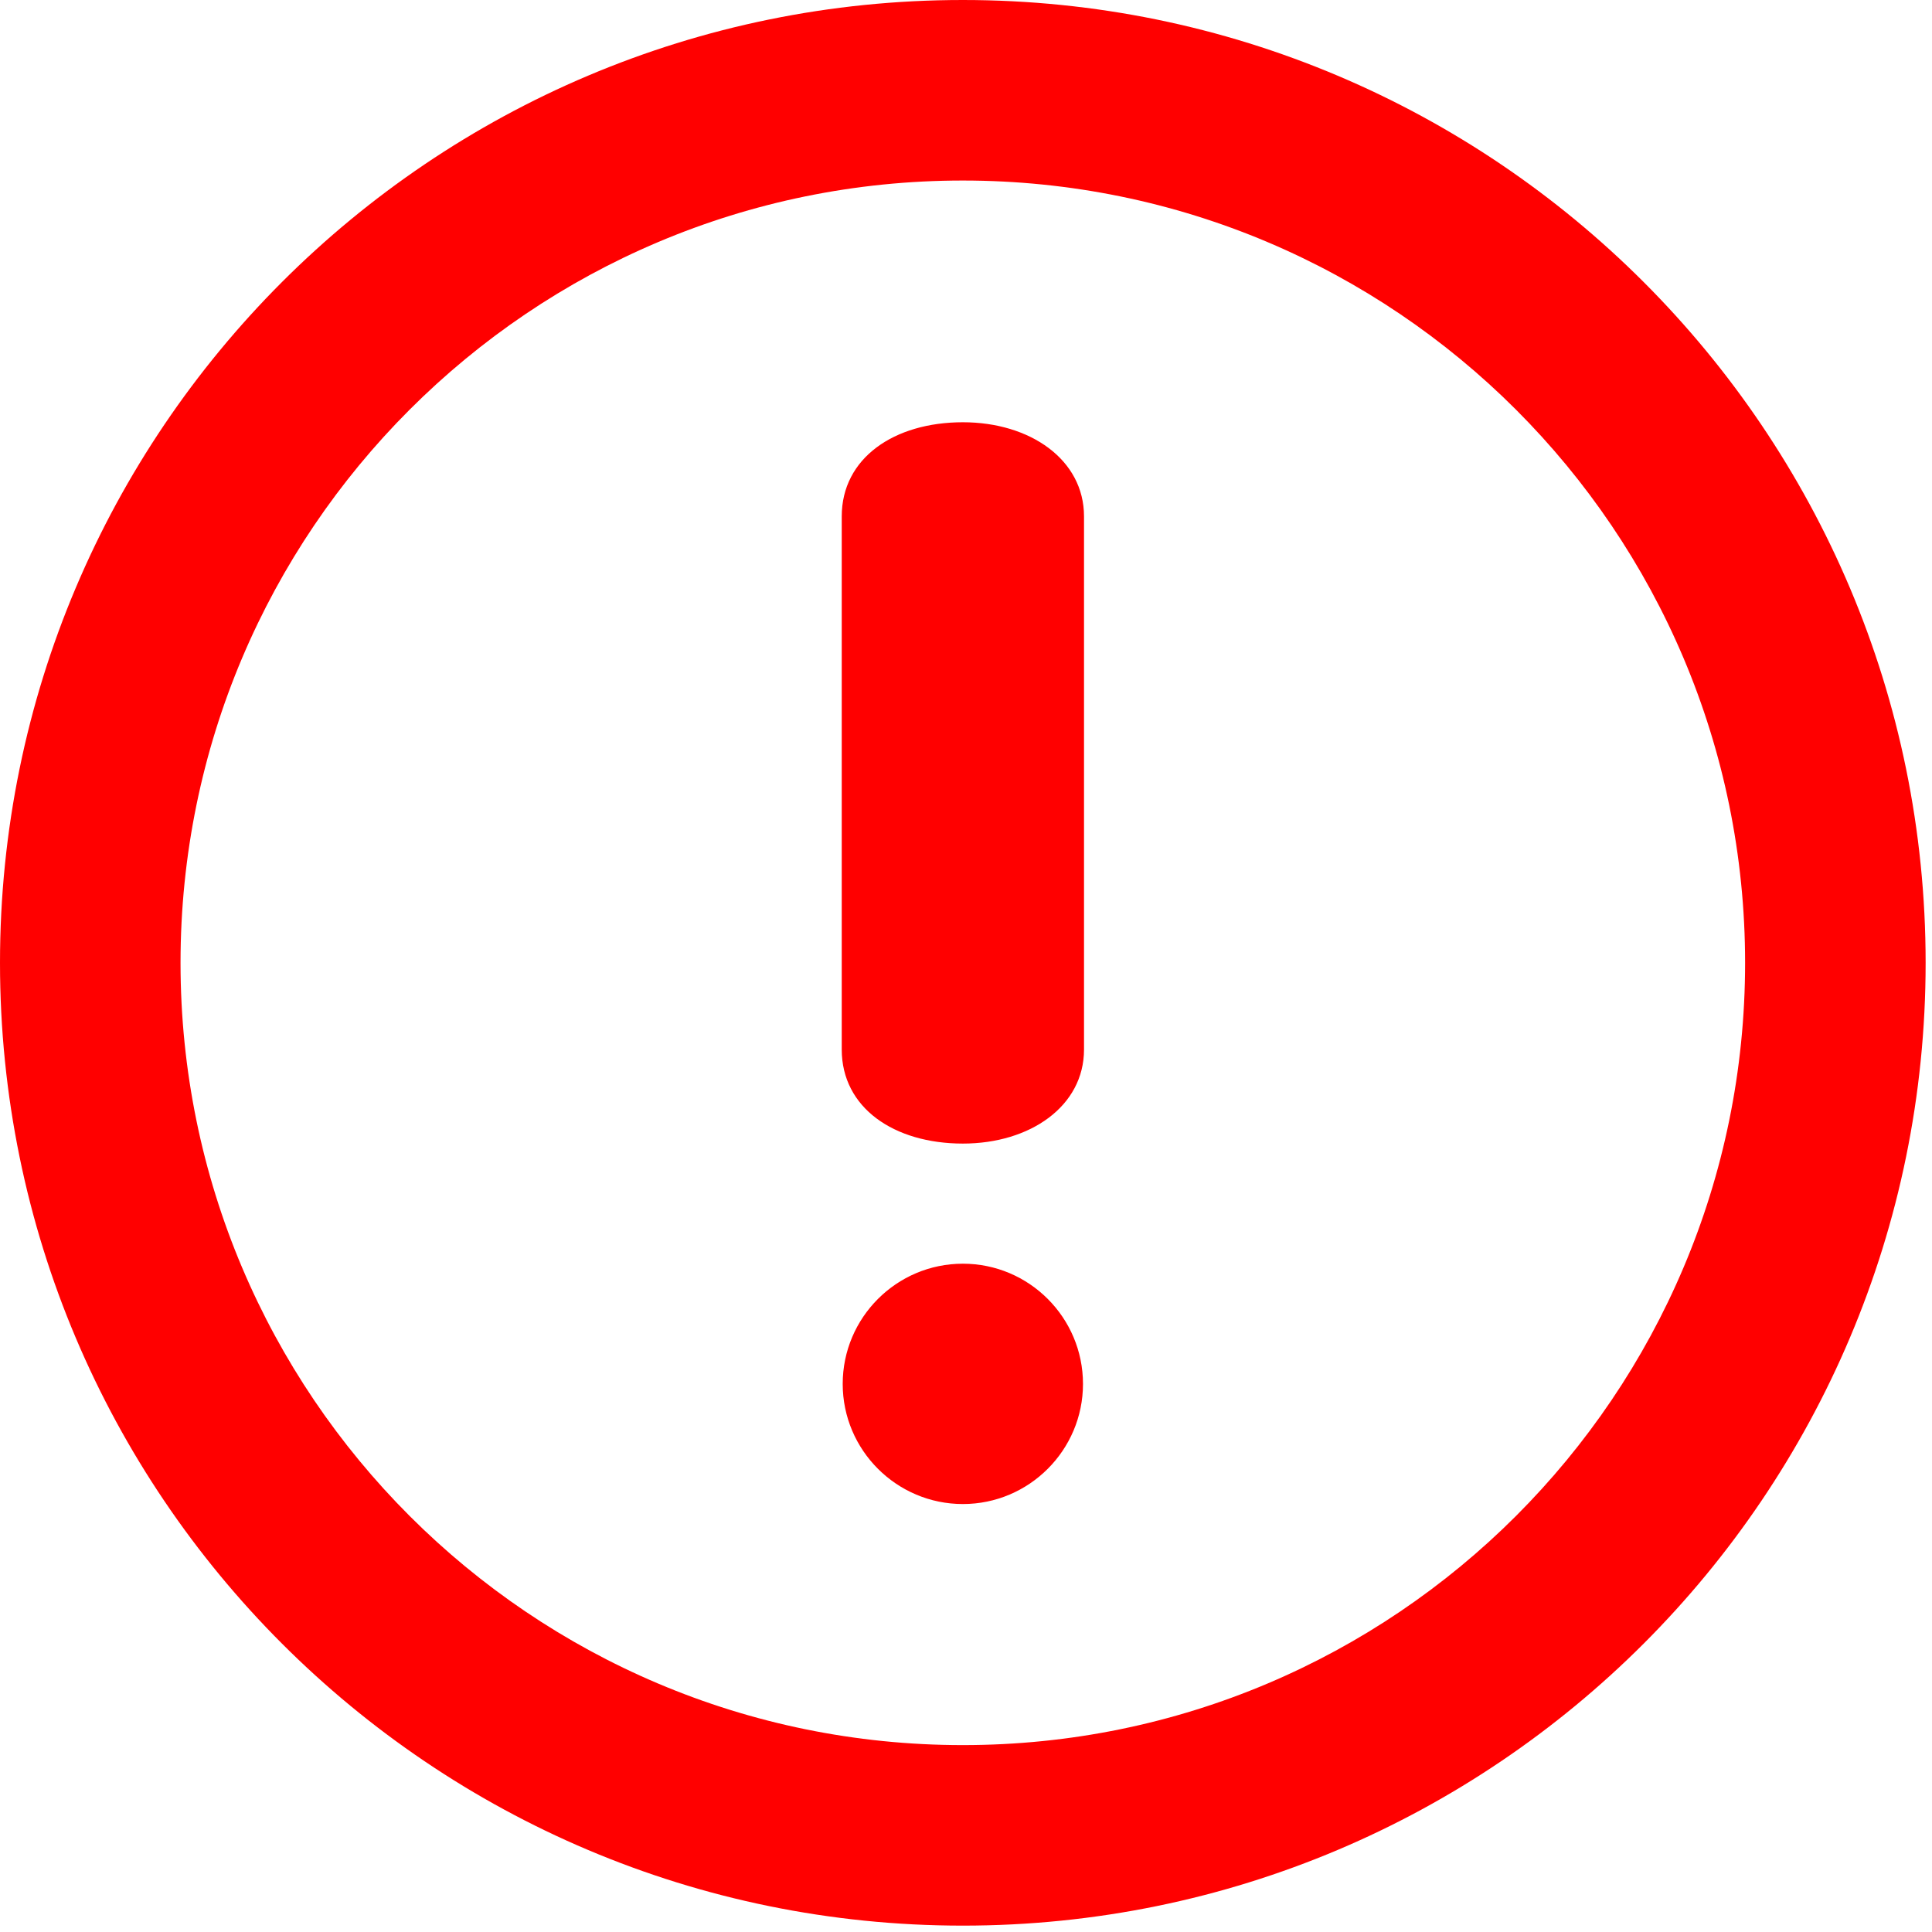 <?xml version="1.0" encoding="UTF-8"?>
<svg width="287px" height="287px" viewBox="0 0 287 287" version="1.1" xmlns="http://www.w3.org/2000/svg" xmlns:xlink="http://www.w3.org/1999/xlink">
    <!-- Generator: Sketch 43.1 (39012) - http://www.bohemiancoding.com/sketch -->
    <title>exclamation-mark</title>
    <desc>Created with Sketch.</desc>
    <defs></defs>
    <g id="Page-1" stroke="none" stroke-width="1" fill="none" fill-rule="evenodd">
        <g id="exclamation-mark" fill-rule="nonzero" fill="#FF0000">
            <path d="M143.027,0 C64.04,0 0,64.04 0,143.027 C0,222.023 64.04,286.054 143.027,286.054 C222.023,286.054 286.054,222.032 286.054,143.027 C286.054,64.04 222.022,0 143.027,0 Z M143.027,259.236 C78.844,259.236 26.818,207.21 26.818,143.027 C26.818,78.844 78.844,26.818 143.027,26.818 C207.21,26.818 259.236,78.844 259.236,143.027 C259.236,207.21 207.21,259.236 143.027,259.236 Z M143.036,62.726 C132.792,62.726 125.041,68.072 125.041,76.707 L125.041,155.908 C125.041,164.552 132.791,169.88 143.036,169.88 C153.03,169.88 161.031,164.329 161.031,155.908 L161.031,76.707 C161.03,68.277 153.03,62.726 143.036,62.726 Z M143.036,187.723 C133.194,187.723 125.184,195.733 125.184,205.583 C125.184,215.416 133.194,223.426 143.036,223.426 C152.878,223.426 160.879,215.416 160.879,205.583 C160.878,195.732 152.878,187.723 143.036,187.723 Z" id="Shape"></path>
        </g>
    </g>
</svg>